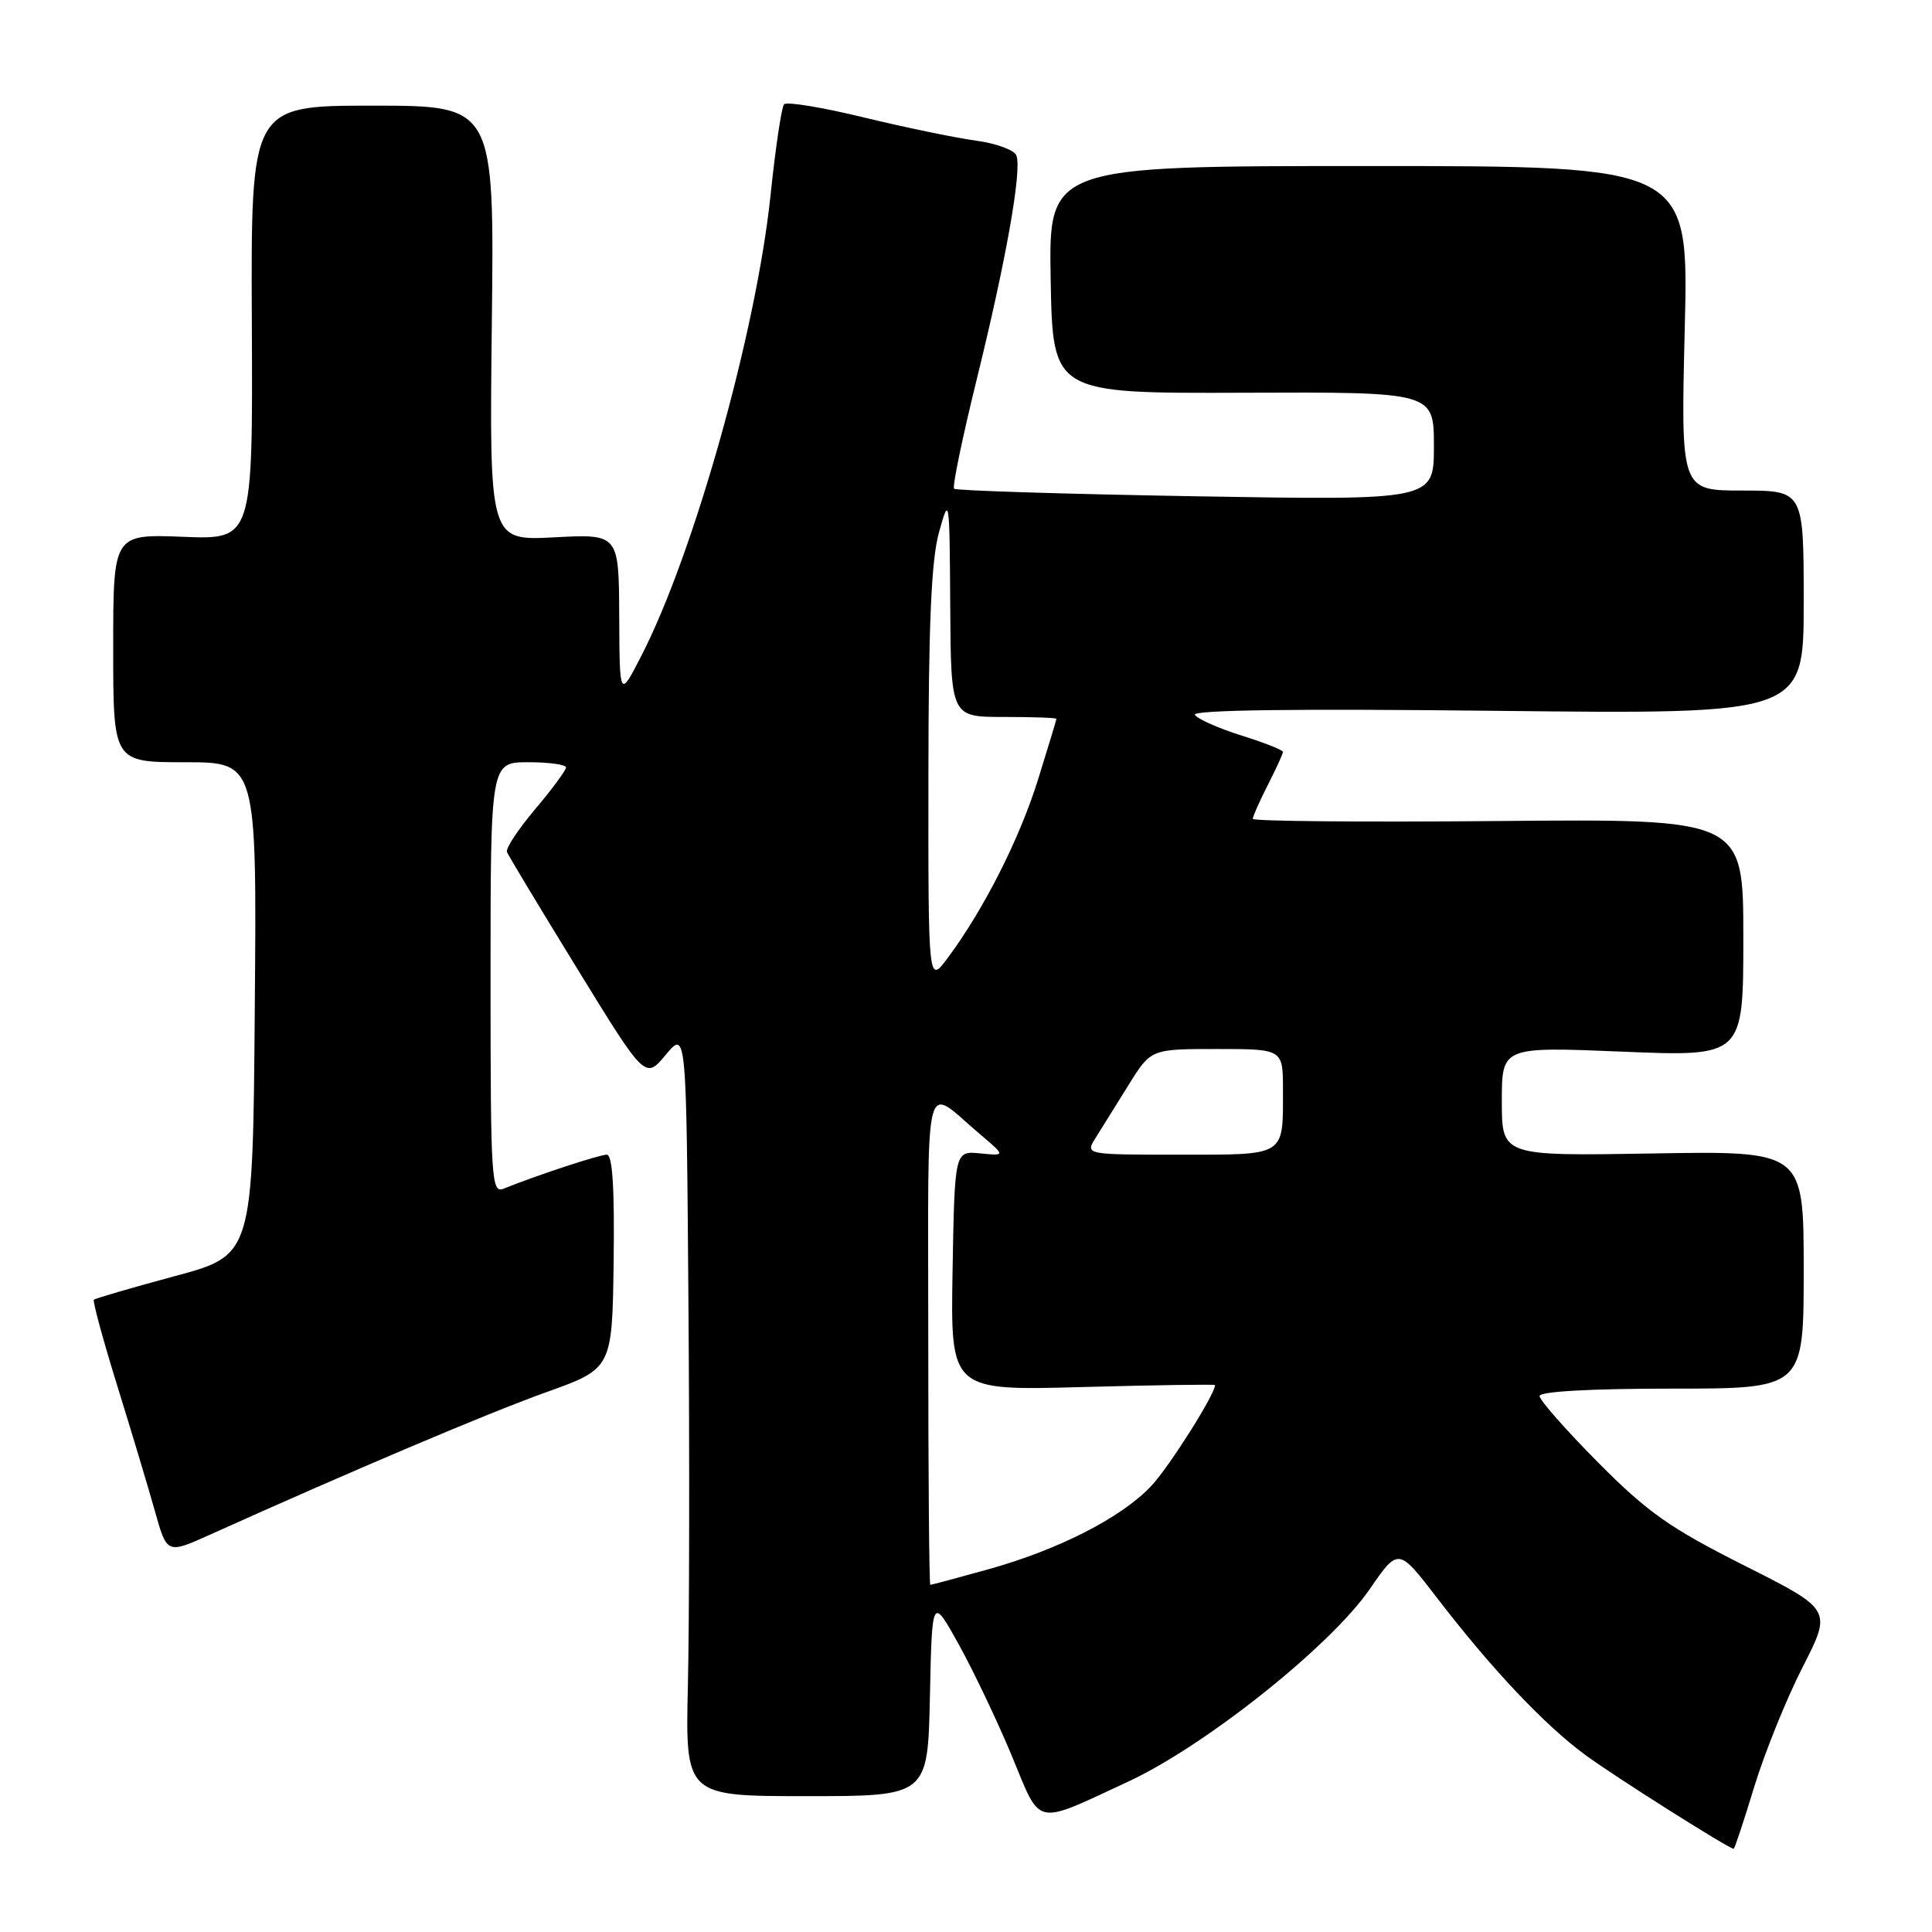 <?xml version="1.0" encoding="UTF-8" standalone="no"?>
<!DOCTYPE svg PUBLIC "-//W3C//DTD SVG 1.1//EN" "http://www.w3.org/Graphics/SVG/1.1/DTD/svg11.dtd" >
<svg xmlns="http://www.w3.org/2000/svg" xmlns:xlink="http://www.w3.org/1999/xlink" version="1.1" viewBox="0 0 256 256">
 <g >
 <path fill="currentColor"
d=" M 232.45 236.75 C 233.84 232.21 236.72 225.08 238.86 220.90 C 242.75 213.29 242.75 213.29 231.13 207.44 C 221.26 202.47 218.33 200.41 211.75 193.78 C 207.49 189.48 204.00 185.52 204.00 184.98 C 204.00 184.38 210.72 184.00 221.50 184.00 C 239.00 184.00 239.00 184.00 239.00 168.25 C 239.00 152.50 239.00 152.50 219.00 152.84 C 199.00 153.18 199.00 153.18 199.00 145.93 C 199.00 138.69 199.00 138.69 215.00 139.35 C 231.00 140.01 231.00 140.01 231.00 124.25 C 231.00 108.50 231.00 108.50 198.50 108.79 C 180.63 108.95 166.00 108.82 166.00 108.50 C 166.00 108.18 166.90 106.16 168.00 104.00 C 169.10 101.84 170.00 99.88 170.00 99.63 C 170.00 99.39 167.51 98.40 164.47 97.45 C 161.43 96.49 158.66 95.26 158.33 94.72 C 157.93 94.07 171.74 93.89 198.36 94.19 C 239.00 94.64 239.00 94.64 239.00 79.82 C 239.00 65.00 239.00 65.00 230.85 65.00 C 222.71 65.00 222.71 65.00 223.24 43.50 C 223.77 22.00 223.77 22.00 181.36 22.00 C 138.95 22.00 138.95 22.00 139.22 37.07 C 139.50 52.13 139.50 52.13 164.75 52.04 C 190.00 51.94 190.00 51.94 190.00 59.12 C 190.00 66.30 190.00 66.30 158.44 65.76 C 141.08 65.46 126.68 65.01 126.42 64.76 C 126.17 64.51 127.51 58.04 129.39 50.40 C 133.30 34.56 135.43 22.56 134.68 20.61 C 134.40 19.88 131.99 18.99 129.34 18.64 C 126.68 18.28 120.00 16.90 114.50 15.57 C 109.00 14.23 104.23 13.44 103.89 13.82 C 103.56 14.19 102.75 19.62 102.10 25.88 C 100.21 43.95 91.93 73.44 84.93 87.00 C 82.10 92.50 82.10 92.50 82.05 81.62 C 82.00 70.75 82.00 70.75 73.42 71.20 C 64.84 71.65 64.84 71.65 65.17 42.82 C 65.50 14.00 65.50 14.00 49.37 14.00 C 33.24 14.00 33.24 14.00 33.37 42.75 C 33.50 71.50 33.50 71.50 24.25 71.13 C 15.00 70.77 15.00 70.77 15.00 85.88 C 15.00 101.00 15.00 101.00 24.51 101.00 C 34.03 101.00 34.03 101.00 33.76 133.66 C 33.50 166.32 33.50 166.32 23.14 169.10 C 17.44 170.64 12.63 172.04 12.44 172.22 C 12.26 172.41 13.64 177.49 15.51 183.53 C 17.38 189.56 19.64 197.07 20.52 200.21 C 22.12 205.92 22.12 205.92 27.81 203.36 C 46.36 195.00 64.63 187.25 72.31 184.50 C 81.12 181.35 81.12 181.35 81.31 167.17 C 81.44 157.47 81.16 153.00 80.41 153.00 C 79.41 153.00 71.07 155.75 66.75 157.50 C 65.11 158.17 65.00 156.46 65.00 129.61 C 65.00 101.00 65.00 101.00 70.00 101.00 C 72.75 101.00 75.00 101.31 75.00 101.69 C 75.00 102.06 73.17 104.55 70.92 107.21 C 68.68 109.86 66.99 112.42 67.17 112.89 C 67.35 113.35 71.55 120.32 76.50 128.38 C 85.50 143.03 85.50 143.03 88.22 139.76 C 90.95 136.50 90.95 136.50 91.22 172.50 C 91.38 192.30 91.34 215.14 91.15 223.25 C 90.81 238.00 90.81 238.00 106.87 238.00 C 122.94 238.00 122.94 238.00 123.22 224.75 C 123.50 211.50 123.50 211.50 127.10 218.00 C 129.07 221.57 132.22 228.20 134.10 232.73 C 138.00 242.15 136.90 241.92 149.50 236.07 C 159.70 231.33 176.30 218.11 181.48 210.59 C 185.29 205.06 185.29 205.06 190.40 211.71 C 197.62 221.12 204.67 228.59 210.09 232.56 C 213.96 235.41 228.98 244.90 229.72 244.98 C 229.84 244.99 231.07 241.29 232.45 236.75 Z  M 123.00 177.38 C 123.00 140.92 122.25 143.86 129.88 150.31 C 133.25 153.16 133.25 153.16 129.88 152.83 C 126.50 152.50 126.50 152.50 126.22 168.39 C 125.95 184.27 125.95 184.27 143.47 183.79 C 153.11 183.53 161.00 183.41 161.00 183.53 C 161.00 184.74 155.00 194.25 152.60 196.84 C 148.69 201.05 140.27 205.36 130.85 207.97 C 126.83 209.09 123.42 210.00 123.27 210.00 C 123.12 210.00 123.00 195.32 123.00 177.38 Z  M 145.19 150.75 C 145.97 149.51 147.93 146.36 149.55 143.75 C 152.50 139.00 152.50 139.00 161.25 139.00 C 170.00 139.00 170.00 139.00 170.00 144.42 C 170.00 153.30 170.49 153.00 156.28 153.00 C 143.77 153.00 143.77 153.00 145.19 150.75 Z  M 123.02 102.94 C 123.03 82.62 123.40 74.20 124.43 70.50 C 125.79 65.62 125.82 65.85 125.91 80.25 C 126.00 95.00 126.00 95.00 133.00 95.00 C 136.85 95.00 139.99 95.11 139.98 95.25 C 139.98 95.39 138.88 99.00 137.55 103.28 C 135.12 111.11 130.34 120.54 125.57 126.94 C 123.00 130.39 123.00 130.39 123.02 102.94 Z "/>
</g>
</svg>